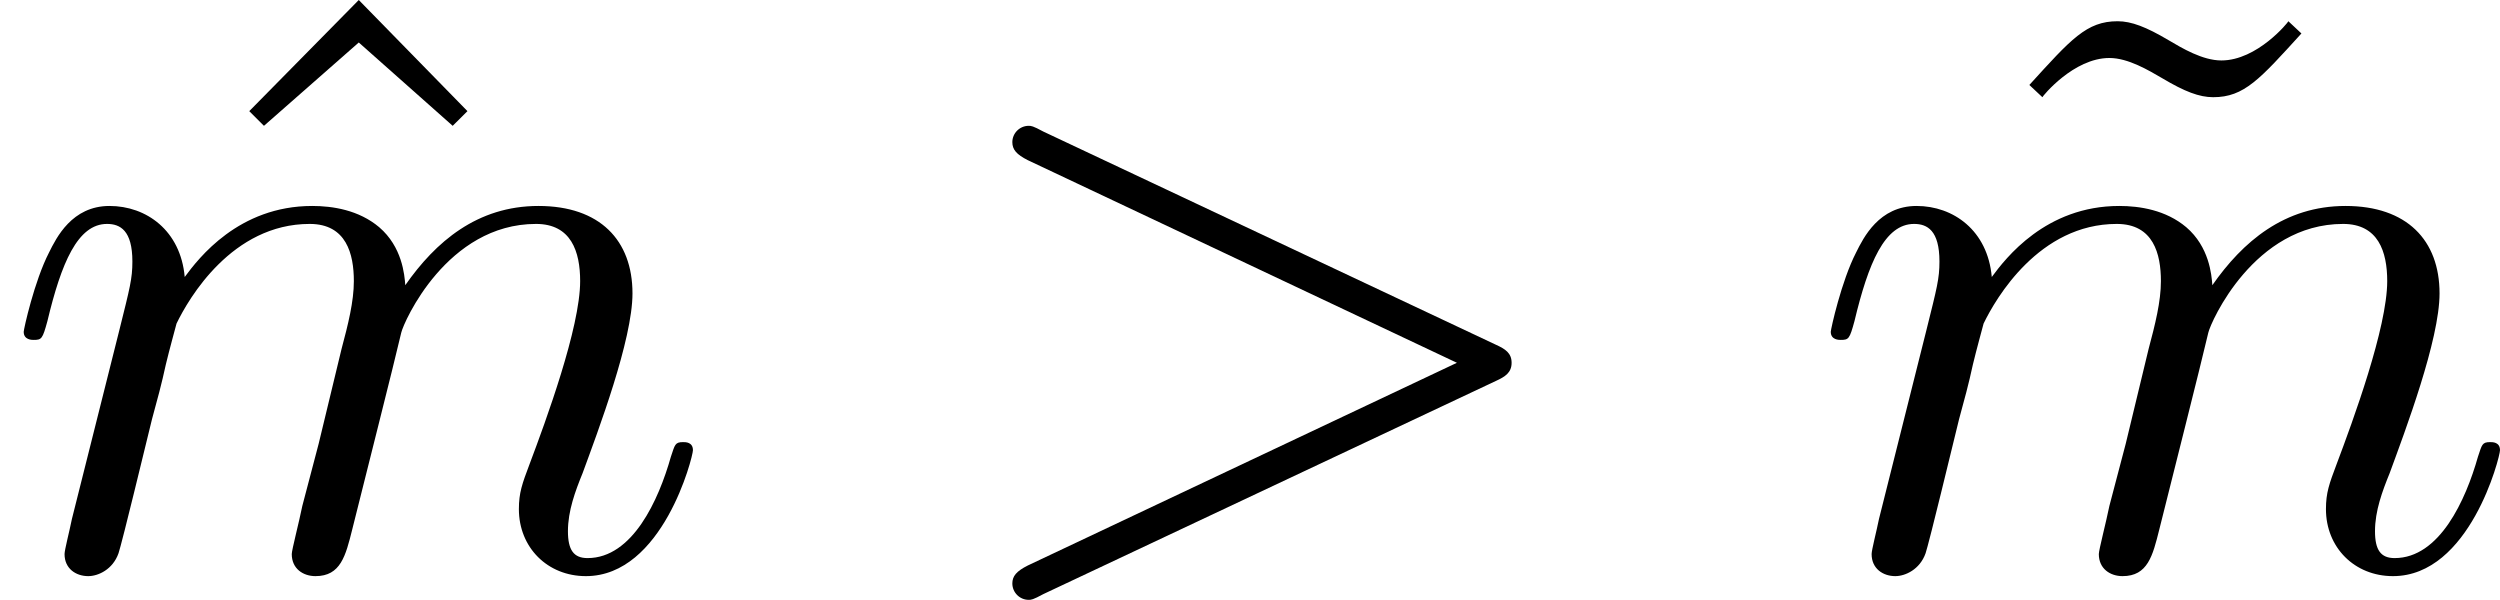 <?xml version='1.0' encoding='UTF-8'?>
<!-- This file was generated by dvisvgm 2.9.1 -->
<svg version='1.1' xmlns='http://www.w3.org/2000/svg' xmlns:xlink='http://www.w3.org/1999/xlink' width='30.479pt' height='7.313pt' viewBox='25.238 319.722 30.479 7.313'>
<defs>
<path id='g44-62' d='M6.725-2.271C6.834-2.321 6.914-2.371 6.914-2.491S6.834-2.66 6.725-2.71L1.205-5.31C1.076-5.38 1.056-5.38 1.026-5.38C.917-5.38 .827-5.29 .827-5.181C.827-5.091 .877-5.031 1.016-4.961L6.247-2.491L1.016-.02C.877 .05 .827 .11 .827 .199C.827 .309 .917 .399 1.026 .399C1.056 .399 1.076 .399 1.205 .329L6.725-2.271Z'/>
<path id='g44-109' d='M.877-.588C.847-.438 .787-.209 .787-.159C.787 .02 .927 .11 1.076 .11C1.196 .11 1.375 .03 1.445-.169C1.455-.189 1.574-.658 1.634-.907L1.853-1.803C1.913-2.022 1.973-2.242 2.022-2.471C2.062-2.64 2.142-2.929 2.152-2.969C2.301-3.278 2.829-4.184 3.776-4.184C4.224-4.184 4.314-3.816 4.314-3.487C4.314-3.238 4.244-2.959 4.164-2.66L3.885-1.504L3.686-.747C3.646-.548 3.557-.209 3.557-.159C3.557 .02 3.696 .11 3.846 .11C4.154 .11 4.214-.139 4.294-.458C4.433-1.016 4.802-2.471 4.892-2.859C4.922-2.989 5.45-4.184 6.535-4.184C6.964-4.184 7.073-3.846 7.073-3.487C7.073-2.919 6.655-1.783 6.456-1.255C6.366-1.016 6.326-.907 6.326-.707C6.326-.239 6.675 .11 7.143 .11C8.08 .11 8.448-1.345 8.448-1.425C8.448-1.524 8.359-1.524 8.329-1.524C8.229-1.524 8.229-1.494 8.179-1.345C8.03-.817 7.711-.11 7.163-.11C6.994-.11 6.924-.209 6.924-.438C6.924-.687 7.014-.927 7.103-1.146C7.293-1.664 7.711-2.77 7.711-3.337C7.711-3.985 7.313-4.403 6.565-4.403S5.31-3.965 4.941-3.437C4.932-3.567 4.902-3.905 4.623-4.144C4.374-4.354 4.055-4.403 3.806-4.403C2.909-4.403 2.421-3.766 2.252-3.537C2.202-4.105 1.783-4.403 1.335-4.403C.877-4.403 .687-4.015 .598-3.836C.418-3.487 .289-2.899 .289-2.869C.289-2.77 .389-2.77 .408-2.77C.508-2.77 .518-2.78 .578-2.999C.747-3.706 .946-4.184 1.305-4.184C1.465-4.184 1.614-4.105 1.614-3.726C1.614-3.517 1.584-3.407 1.455-2.889L.877-.588Z'/>
<path id='g47-94' d='M2.491-6.914L1.156-5.559L1.335-5.38L2.491-6.396L3.636-5.38L3.816-5.559L2.491-6.914Z'/>
<path id='g47-126' d='M4.144-6.506L3.985-6.655C3.985-6.645 3.606-6.177 3.168-6.177C2.939-6.177 2.69-6.326 2.521-6.426C2.252-6.585 2.072-6.655 1.903-6.655C1.524-6.655 1.335-6.436 .827-5.878L.986-5.729C.986-5.738 1.365-6.207 1.803-6.207C2.032-6.207 2.281-6.057 2.451-5.958C2.72-5.798 2.899-5.729 3.068-5.729C3.447-5.729 3.636-5.948 4.144-6.506Z'/>
</defs>
<g id='page1'>
<use x='27.121' y='326.636' xlink:href='#g47-94'/>
<use x='25.238' y='326.636' xlink:href='#g44-109'/>
<use x='36.753' y='326.636' xlink:href='#g44-62'/>
<use x='49.152' y='326.636' xlink:href='#g47-126'/>
<use x='47.269' y='326.636' xlink:href='#g44-109'/>
</g>
</svg>